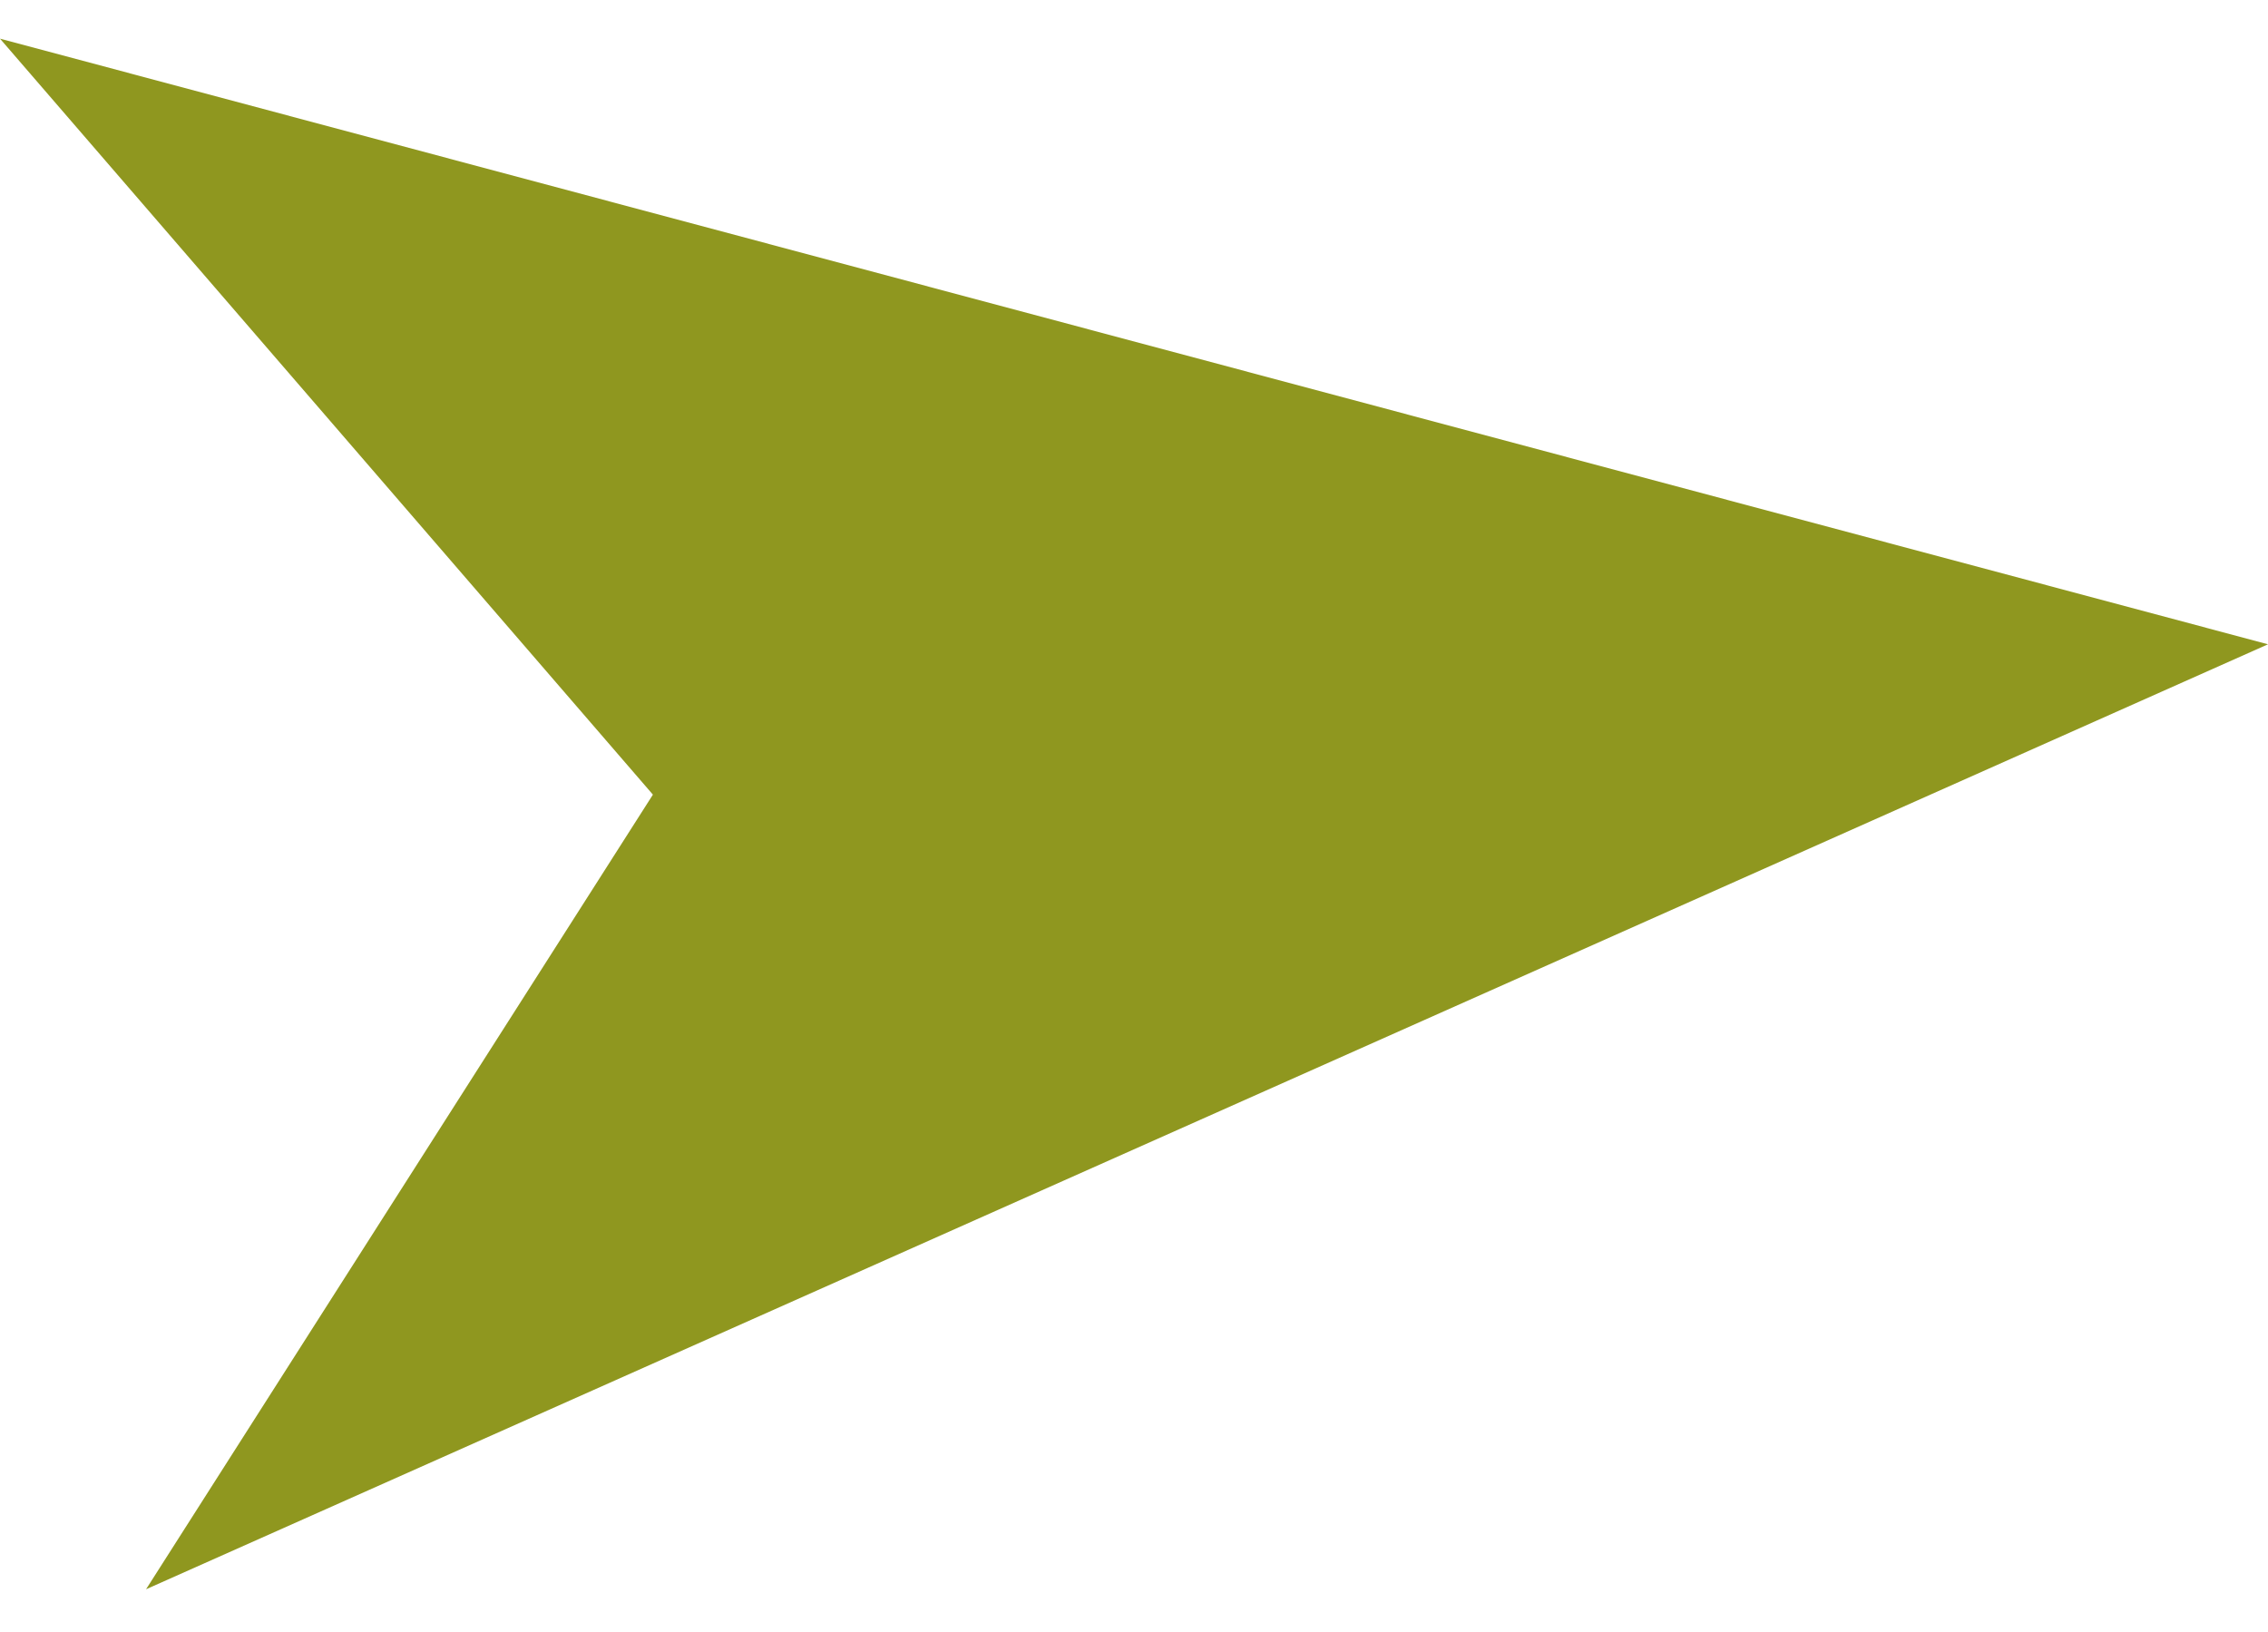 <?xml version="1.0" encoding="utf-8"?>
<!-- Generator: Adobe Illustrator 21.0.2, SVG Export Plug-In . SVG Version: 6.00 Build 0)  -->
<svg version="1.1" id="Capa_1" xmlns="http://www.w3.org/2000/svg" xmlns:xlink="http://www.w3.org/1999/xlink" x="0px" y="0px"
	 viewBox="0 0 52.8 38" style="enable-background:new 0 0 52.8 38;" xml:space="preserve">
<style type="text/css">
	.st0{fill:#8F971F;}
</style>
<polygon class="st0" points="15.2,18.5 0,0.9 52.8,15 3.4,37 "/>
</svg>
